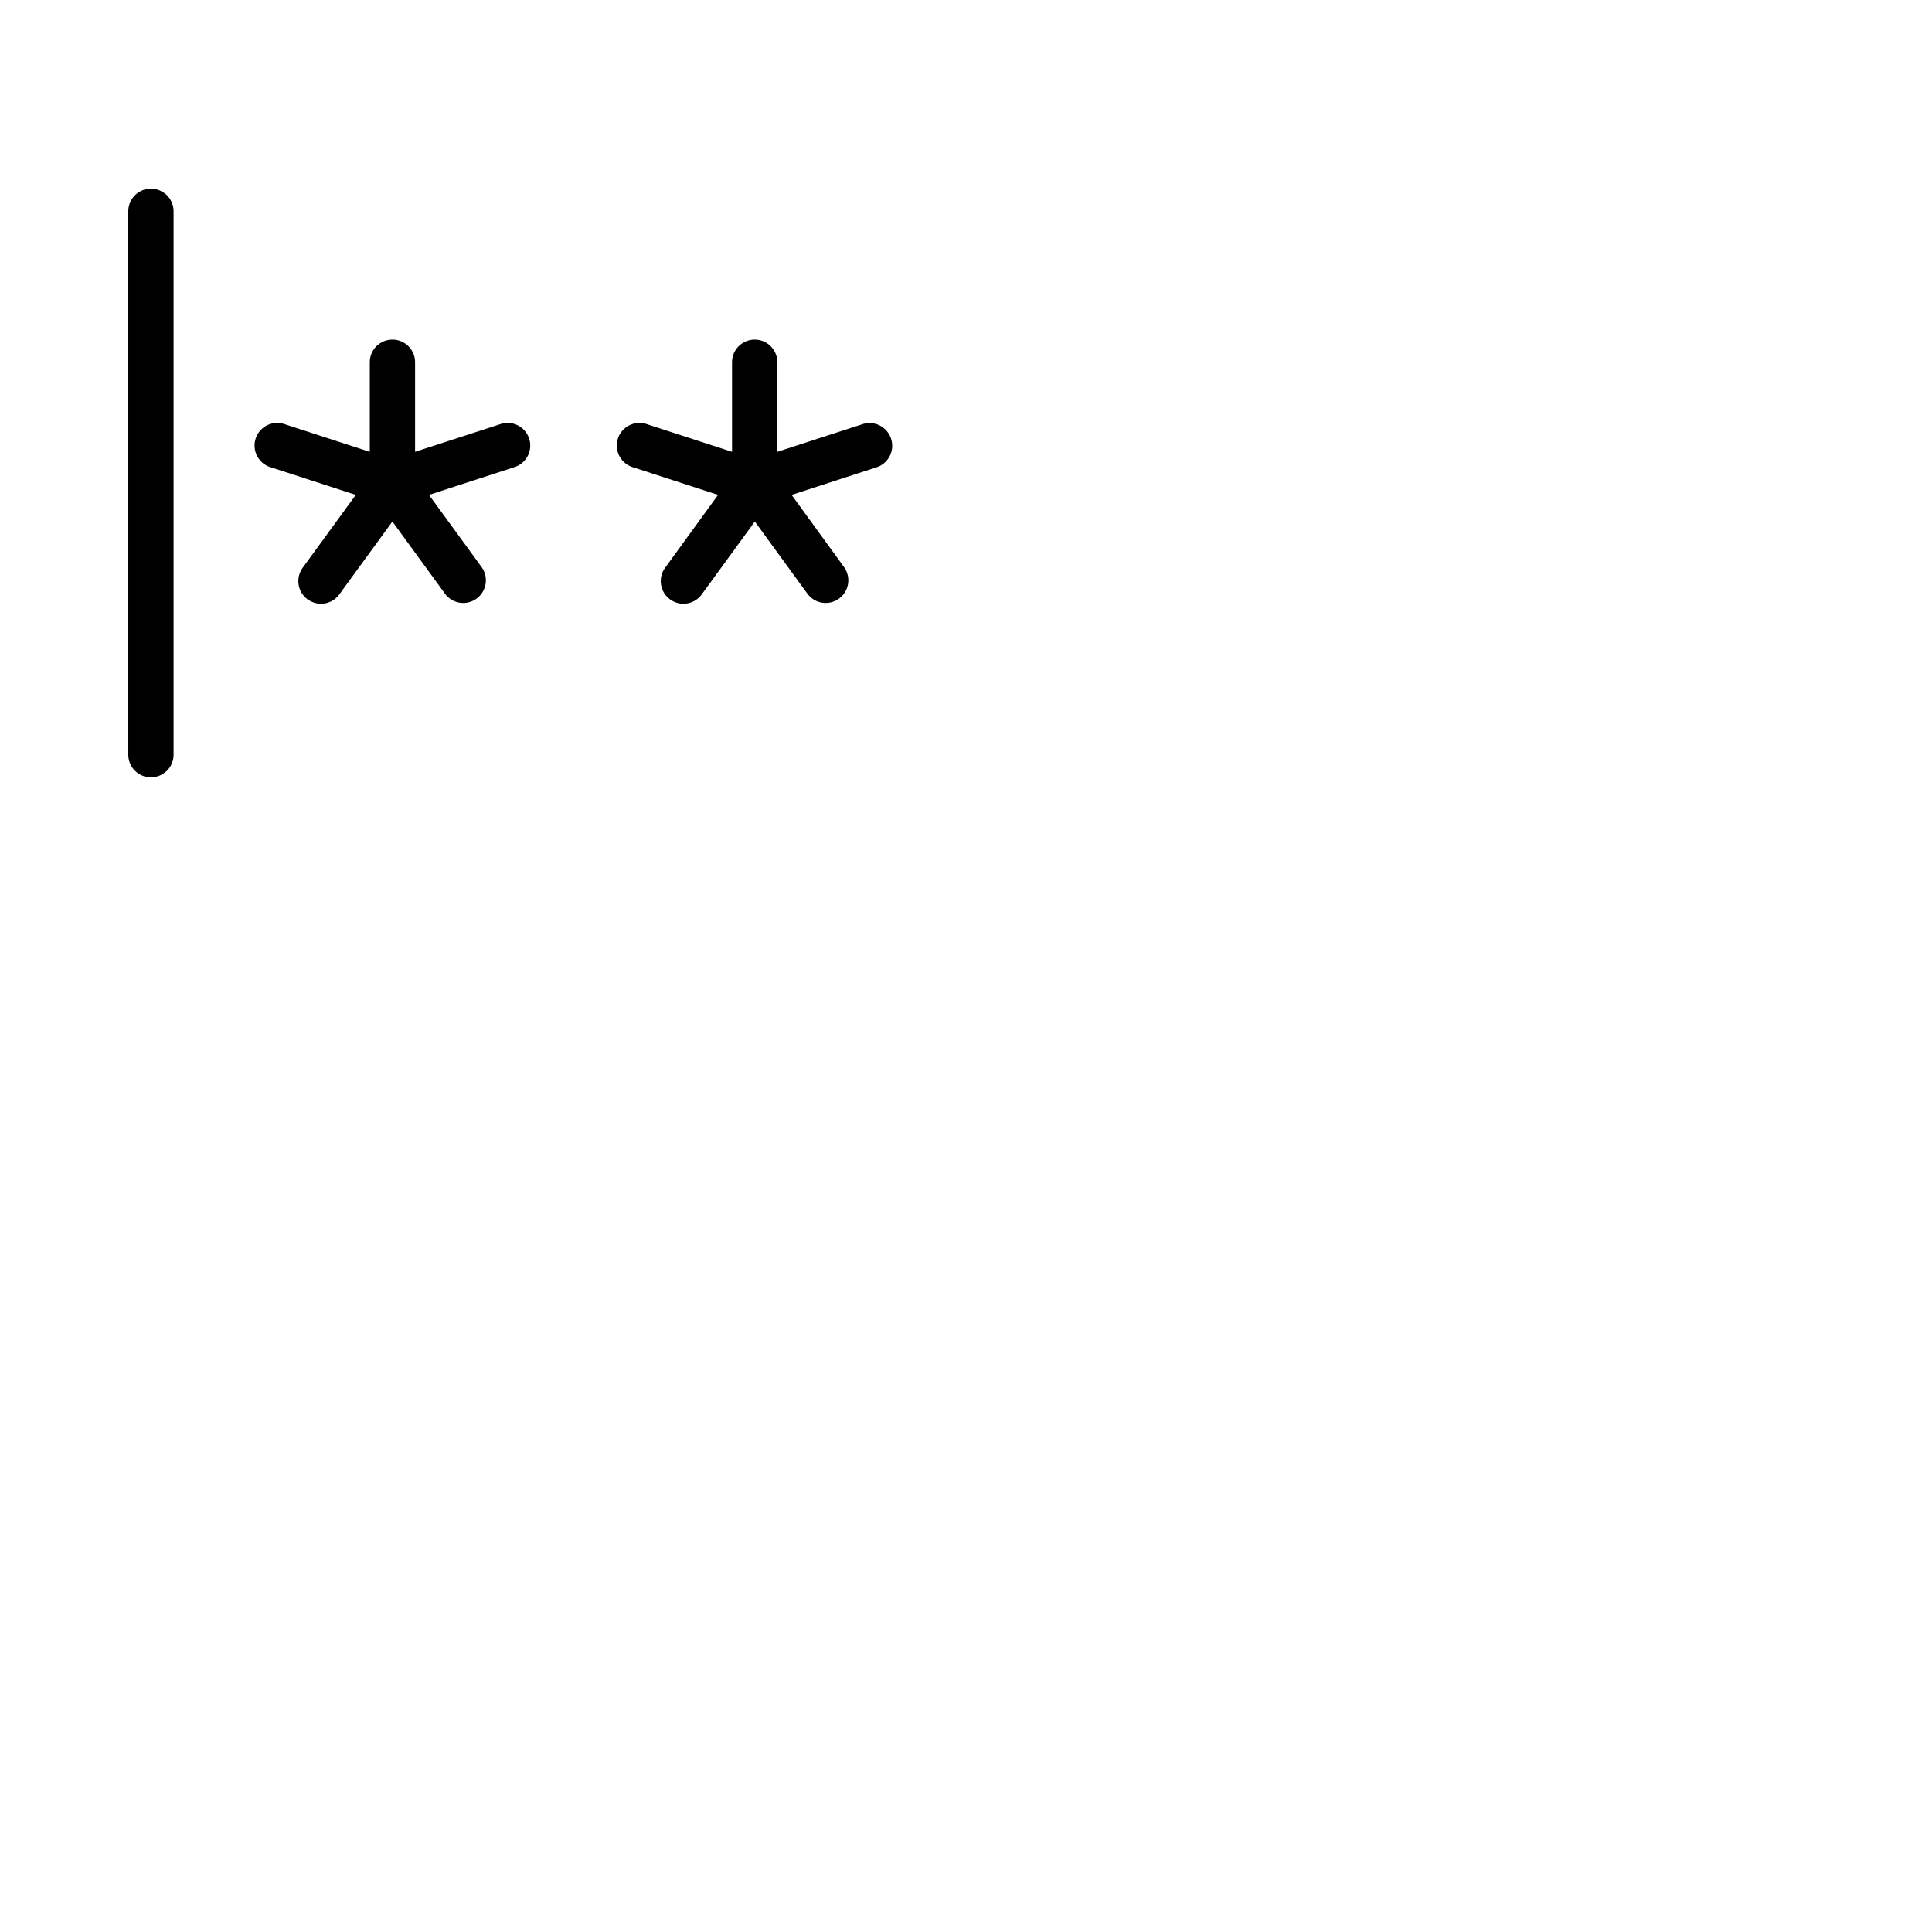 <svg xmlns="http://www.w3.org/2000/svg" version="1.1" viewBox="0 0 512 512" fill="currentColor"><path fill="currentColor" d="M46 56v144a6 6 0 0 1-12 0V56a6 6 0 0 1 12 0m86.58 56.41L110 119.74V96a6 6 0 0 0-12 0v23.74l-22.58-7.33a6 6 0 1 0-3.71 11.41l22.58 7.33l-14 19.21a6 6 0 1 0 9.7 7.06l14-19.21l14 19.21a6 6 0 0 0 9.7-7.06l-14-19.21l22.58-7.33a6 6 0 1 0-3.71-11.41Zm103.56 3.85a6 6 0 0 0-7.56-3.85L206 119.74V96a6 6 0 0 0-12 0v23.74l-22.58-7.33a6 6 0 1 0-3.71 11.41l22.58 7.33l-13.95 19.21a6 6 0 1 0 9.7 7.06l14-19.21l14 19.21a6 6 0 0 0 9.7-7.06l-13.95-19.21l22.58-7.33a6 6 0 0 0 3.77-7.56"/></svg>